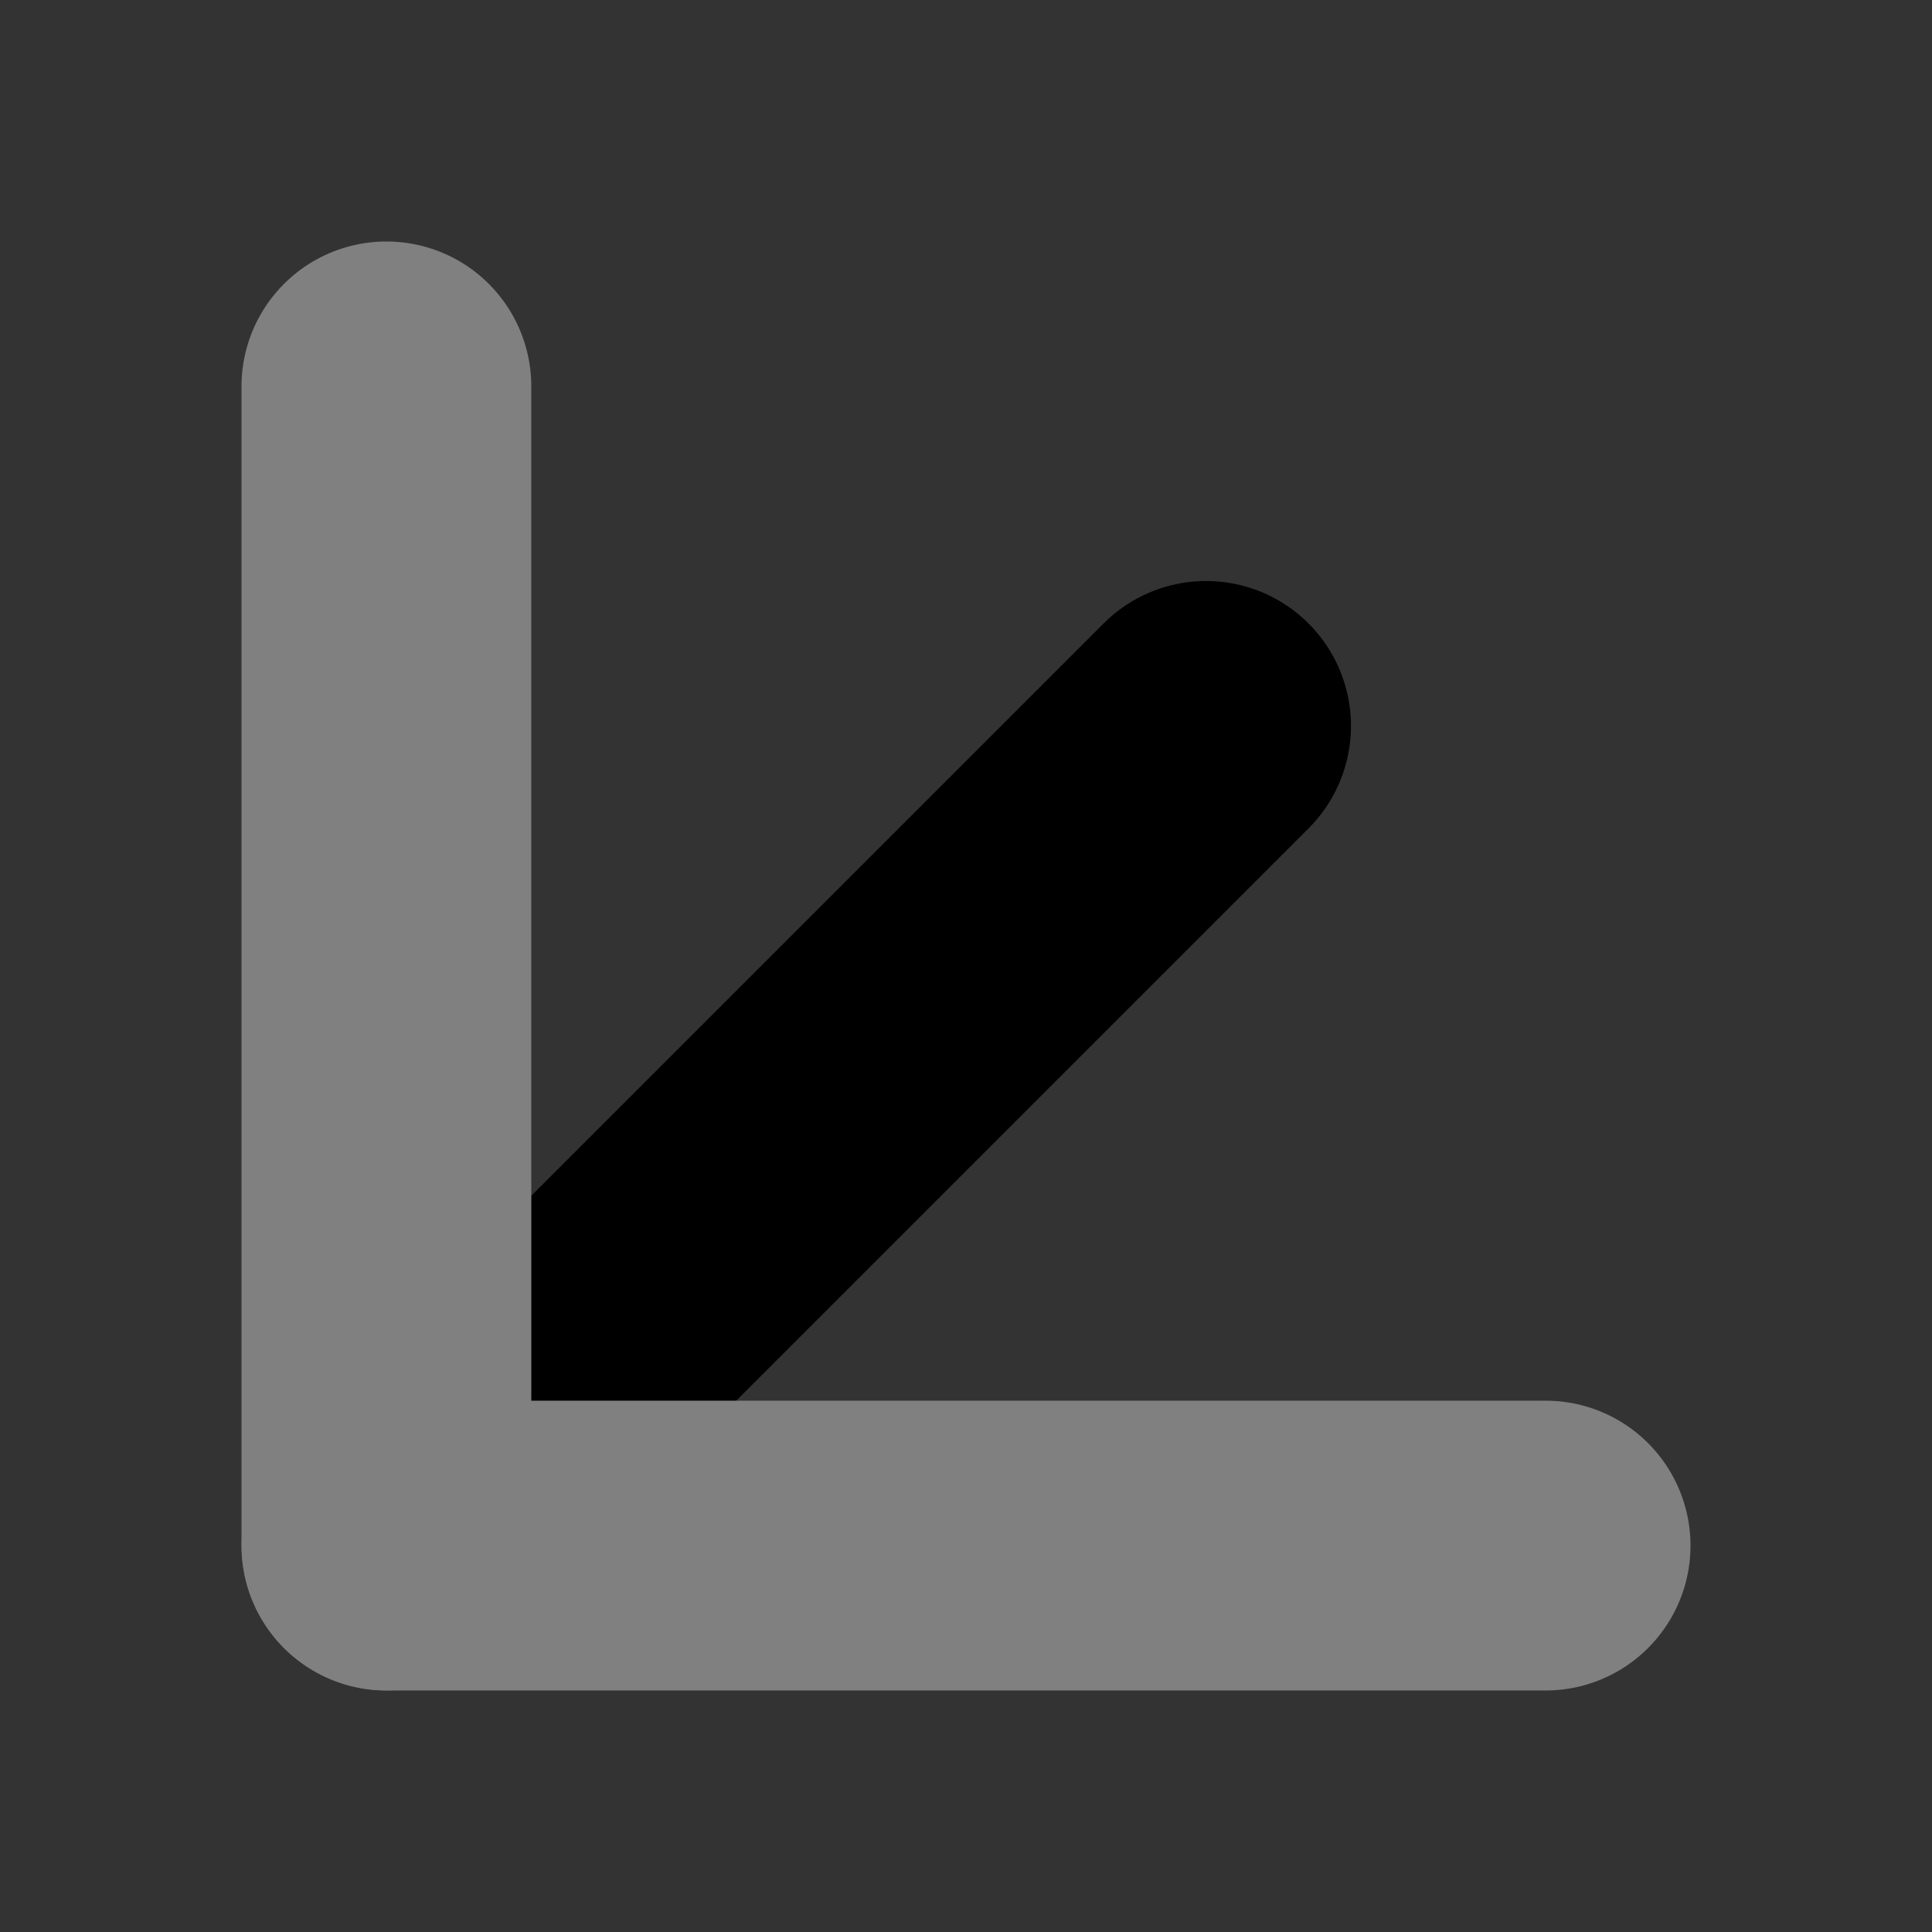 <?xml version="1.0" encoding="UTF-8" standalone="no"?>
<!-- Created with Inkscape (http://www.inkscape.org/) -->

<svg
   xmlns:dc="http://purl.org/dc/elements/1.1/"
   xmlns:cc="http://creativecommons.org/ns#"
   xmlns:rdf="http://www.w3.org/1999/02/22-rdf-syntax-ns#"
   xmlns:svg="http://www.w3.org/2000/svg"
   xmlns="http://www.w3.org/2000/svg"
   version="1.1"
   width="100"
   height="100"
   id="svg3130">
  <rect width="100%" height="100%" fill="#333333" stroke="none"/>
  <defs
     id="defs3132" />
  <g
     transform="translate(-470,-736.648)"
     id="layer1">
    <g
       transform="translate(76.41,272.747)"
       id="g4891">
      <rect
         width="100"
         height="100"
         x="393.59"
         y="463.901"
         id="rect2987-4-5"
         style="color:#000000;fill:none;fill-opacity:1;fill-rule:nonzero;stroke:none;stroke-width:3.543;marker:none;visibility:visible;display:inline;overflow:visible;enable-background:accumulate" />
      <g
         transform="translate(-106.41,-488.462)"
         id="g4217-6">
        <path
           d="m 520,1032.362 42.426,-42.426"
           id="path3759-6-2-2-1-47-7-6"
           style="fill:#ffffff;stroke:currentColor;stroke-width:15;stroke-linecap:round;stroke-linejoin:miter;stroke-miterlimit:4;stroke-opacity:1;stroke-dasharray:none" />
        <path
           d="m 520,1032.362 60,0"
           id="path3759-6-2-2-04-2"
           style="fill:#ffffff;stroke:#808080;stroke-width:15;stroke-linecap:round;stroke-linejoin:miter;stroke-miterlimit:4;stroke-opacity:1;stroke-dasharray:none" />
        <path
           d="m 520,1032.362 0,-60"
           id="path3759-6-2-2-1-47-8"
           style="fill:#ffffff;stroke:#808080;stroke-width:15;stroke-linecap:round;stroke-linejoin:miter;stroke-miterlimit:4;stroke-opacity:1;stroke-dasharray:none" />
      </g>
    </g>
  </g>
</svg>
